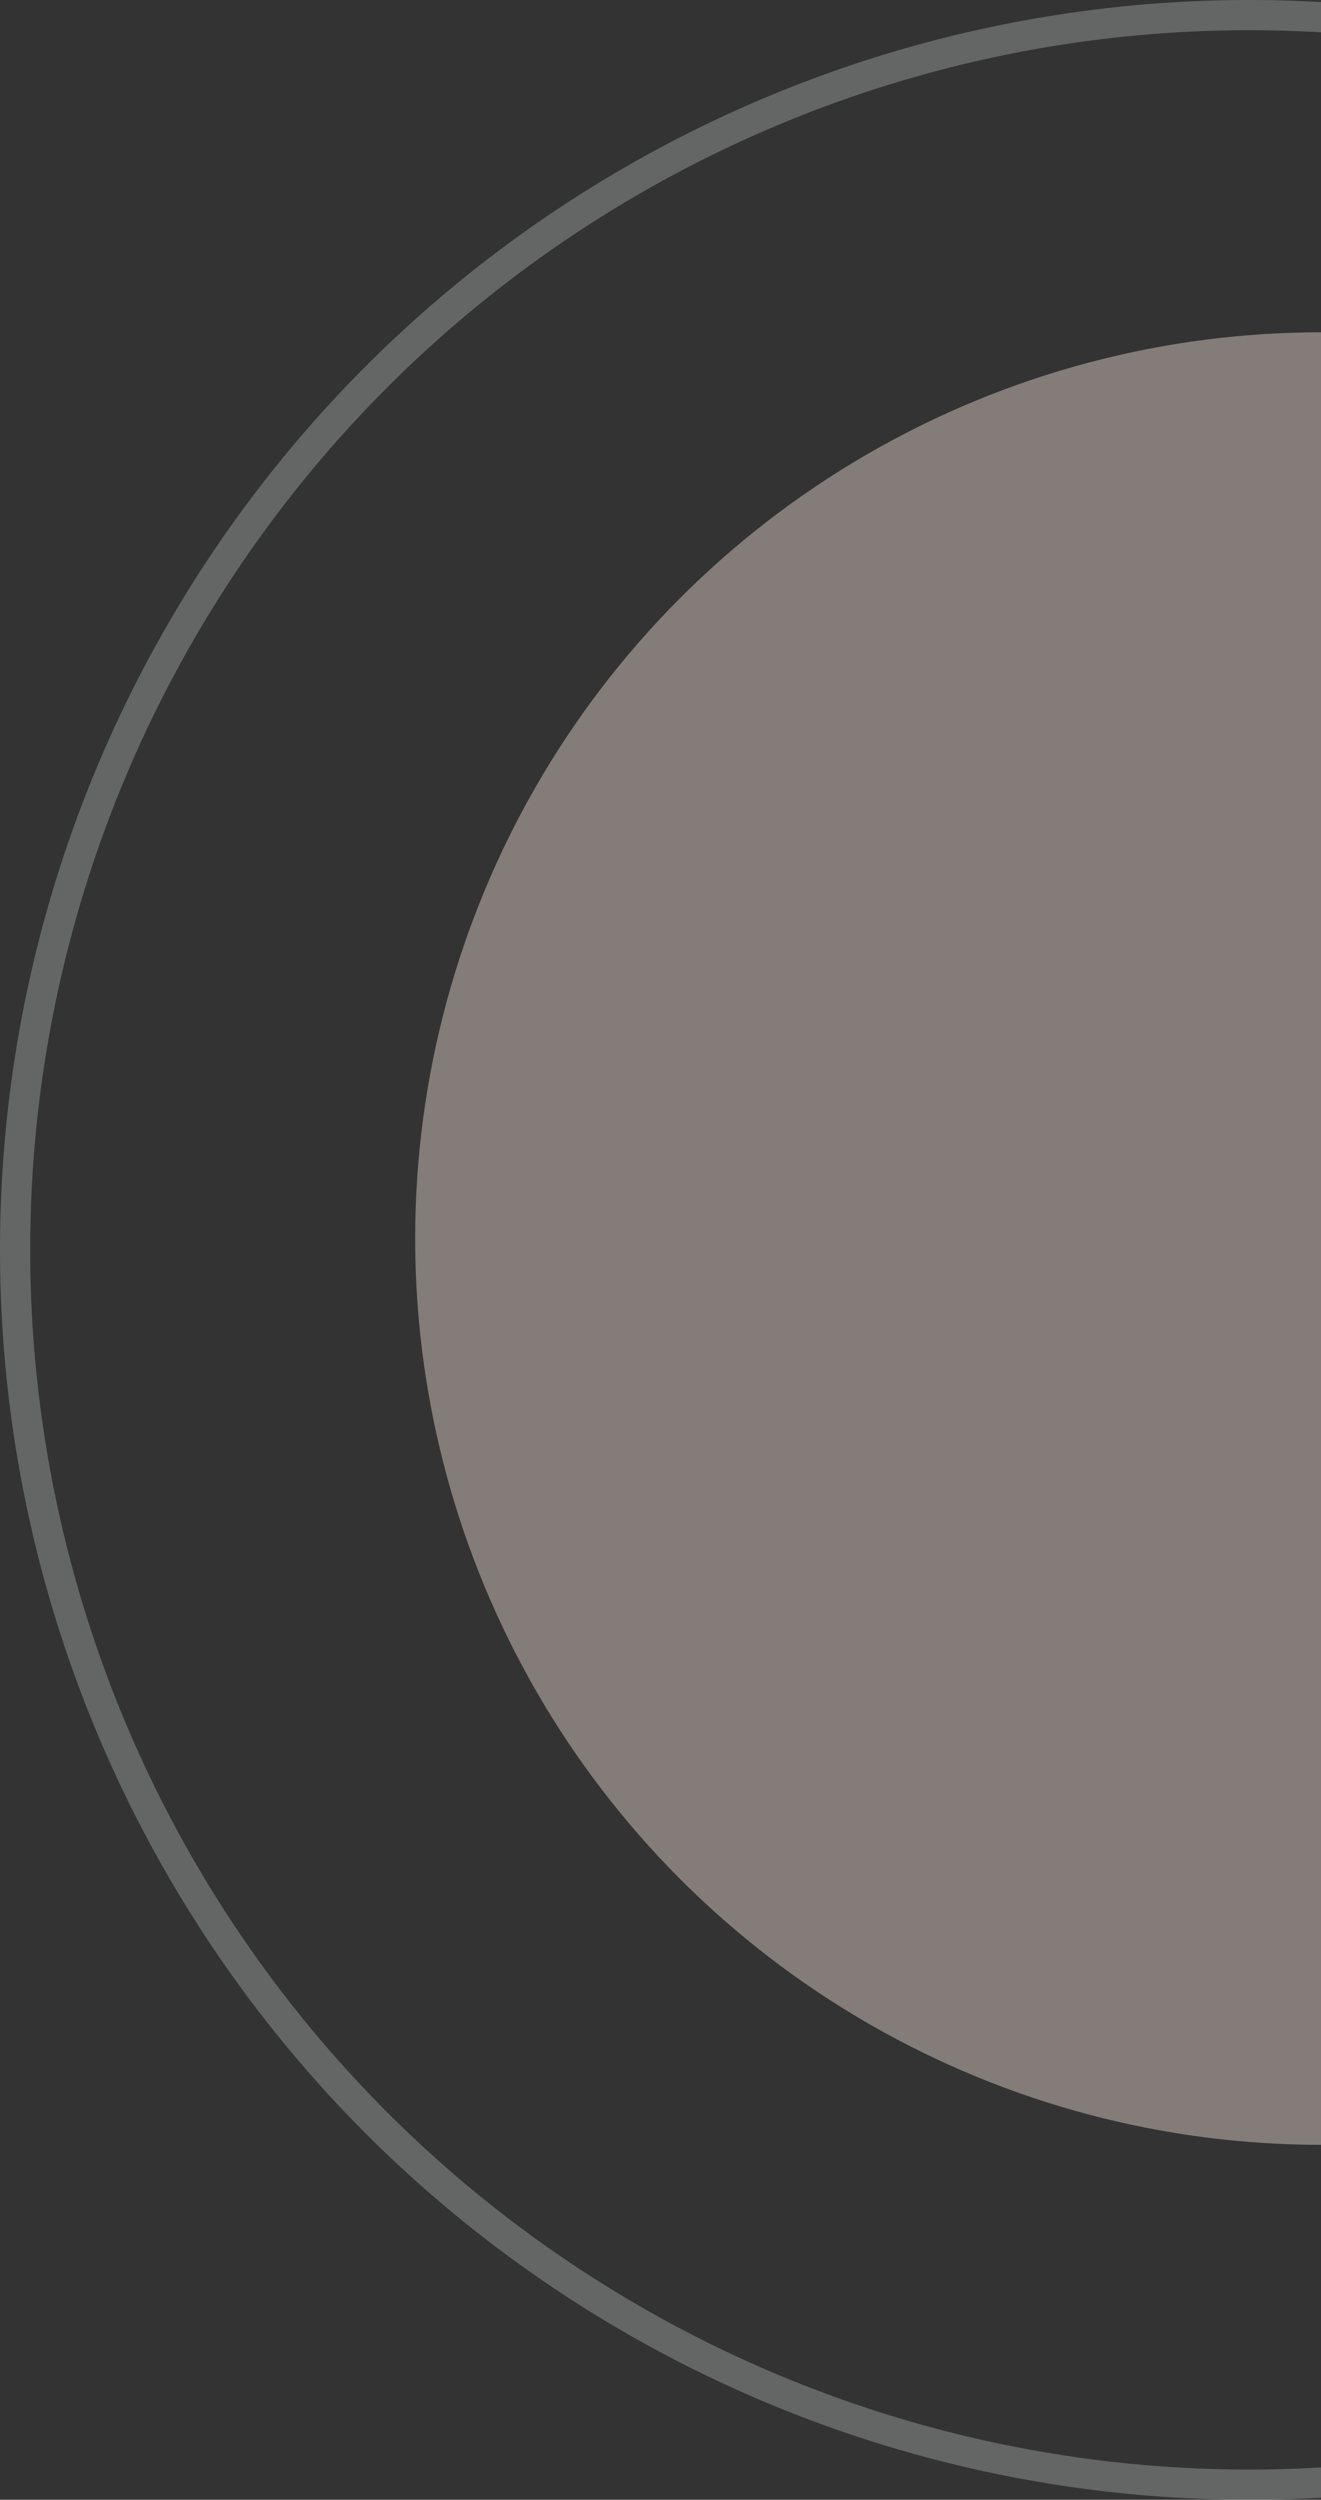 <svg width="175" height="331" viewBox="0 0 175 331" fill="none" xmlns="http://www.w3.org/2000/svg">
<rect x="0" y="0" width="175" height="331" fill="#333333" stroke="none"/>
<circle opacity="0.3" cx="165.5" cy="165.5" r="163.5" stroke="#D5D9D8" stroke-width="4"/>
<circle opacity="0.4" cx="175" cy="164" r="120" fill="#FBEADF"/>
</svg>
